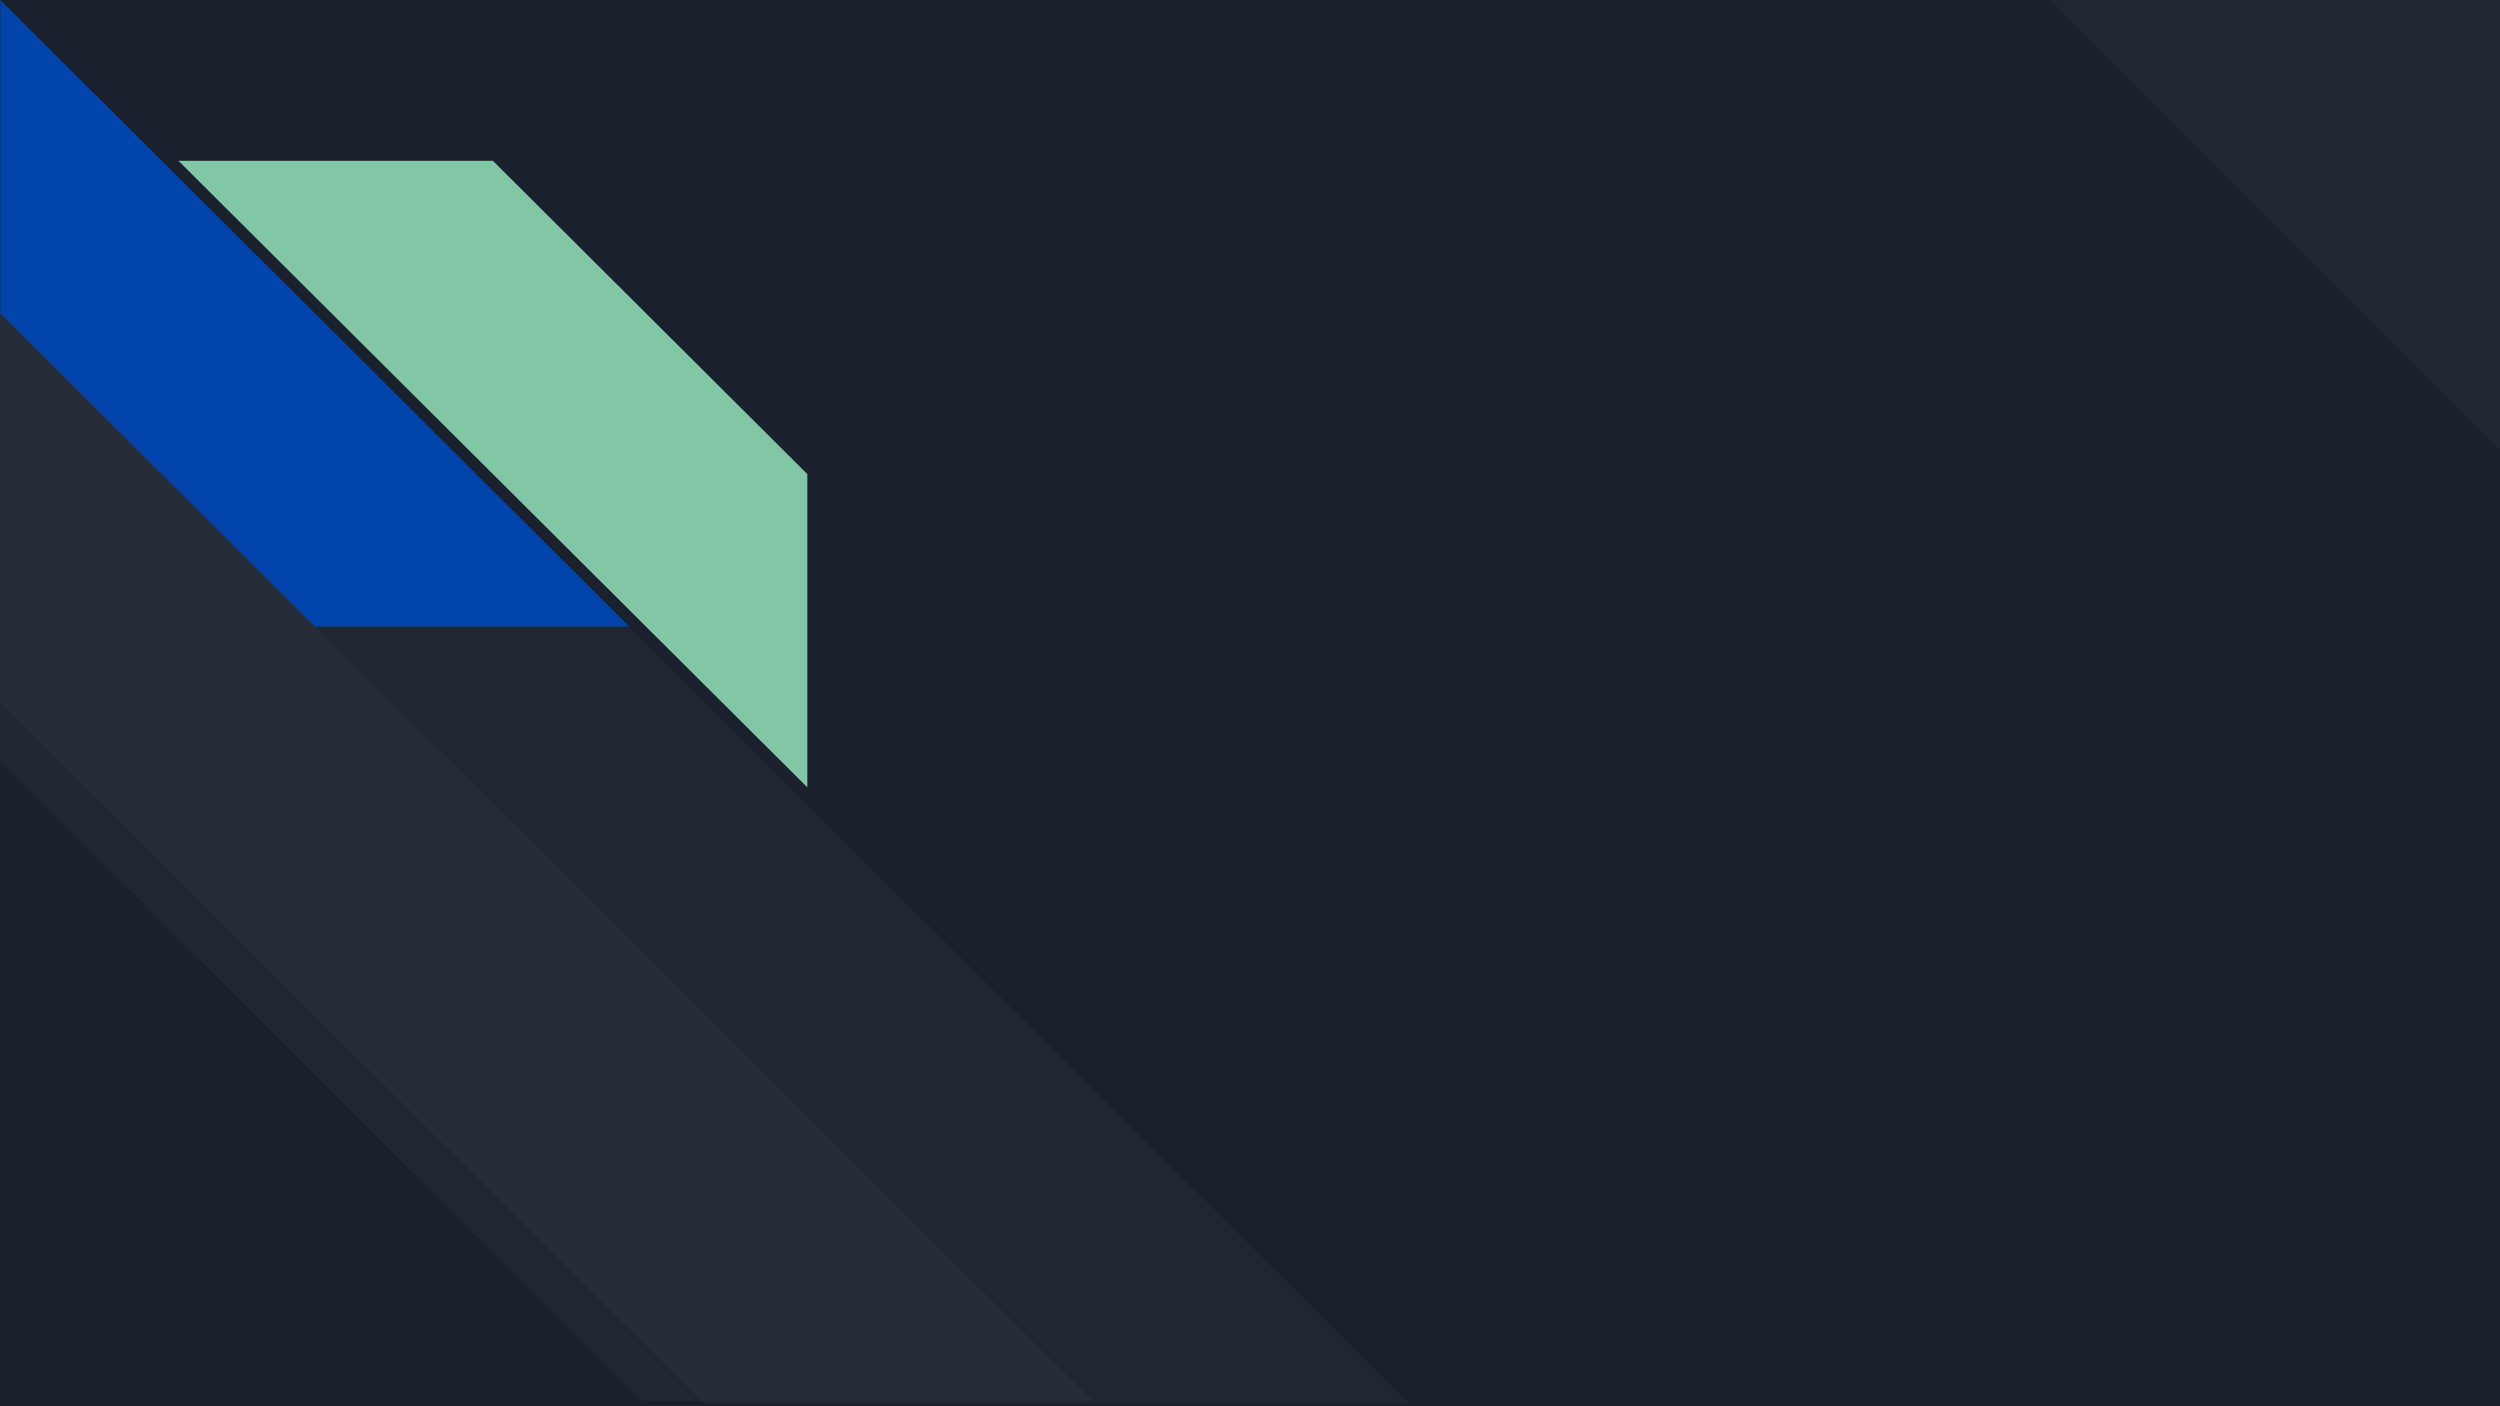 <svg xmlns="http://www.w3.org/2000/svg" width="720" height="405"><path fill="#1b212c" d="M0 0h720v405H0z"/><path fill="#fff" fill-rule="evenodd" d="M720 .04v129.42L590.57.04H720zM202.9 404.32 0 202.19V.05l405.8 404.27H202.9z" opacity=".03"/><path fill="#fff" fill-rule="evenodd" d="M184.97 403.5 0 219.21V89.94L314.72 403.5H184.97z" opacity=".03"/><path fill="#0145ac" fill-rule="evenodd" d="M90.67 180.47.12 90.26V.04l181.11 180.43H90.67z"/><path fill="#82c7a5" fill-rule="evenodd" d="m232.51 136.54-90.55-90.22H51.4l181.11 180.44v-90.22z"/></svg>
